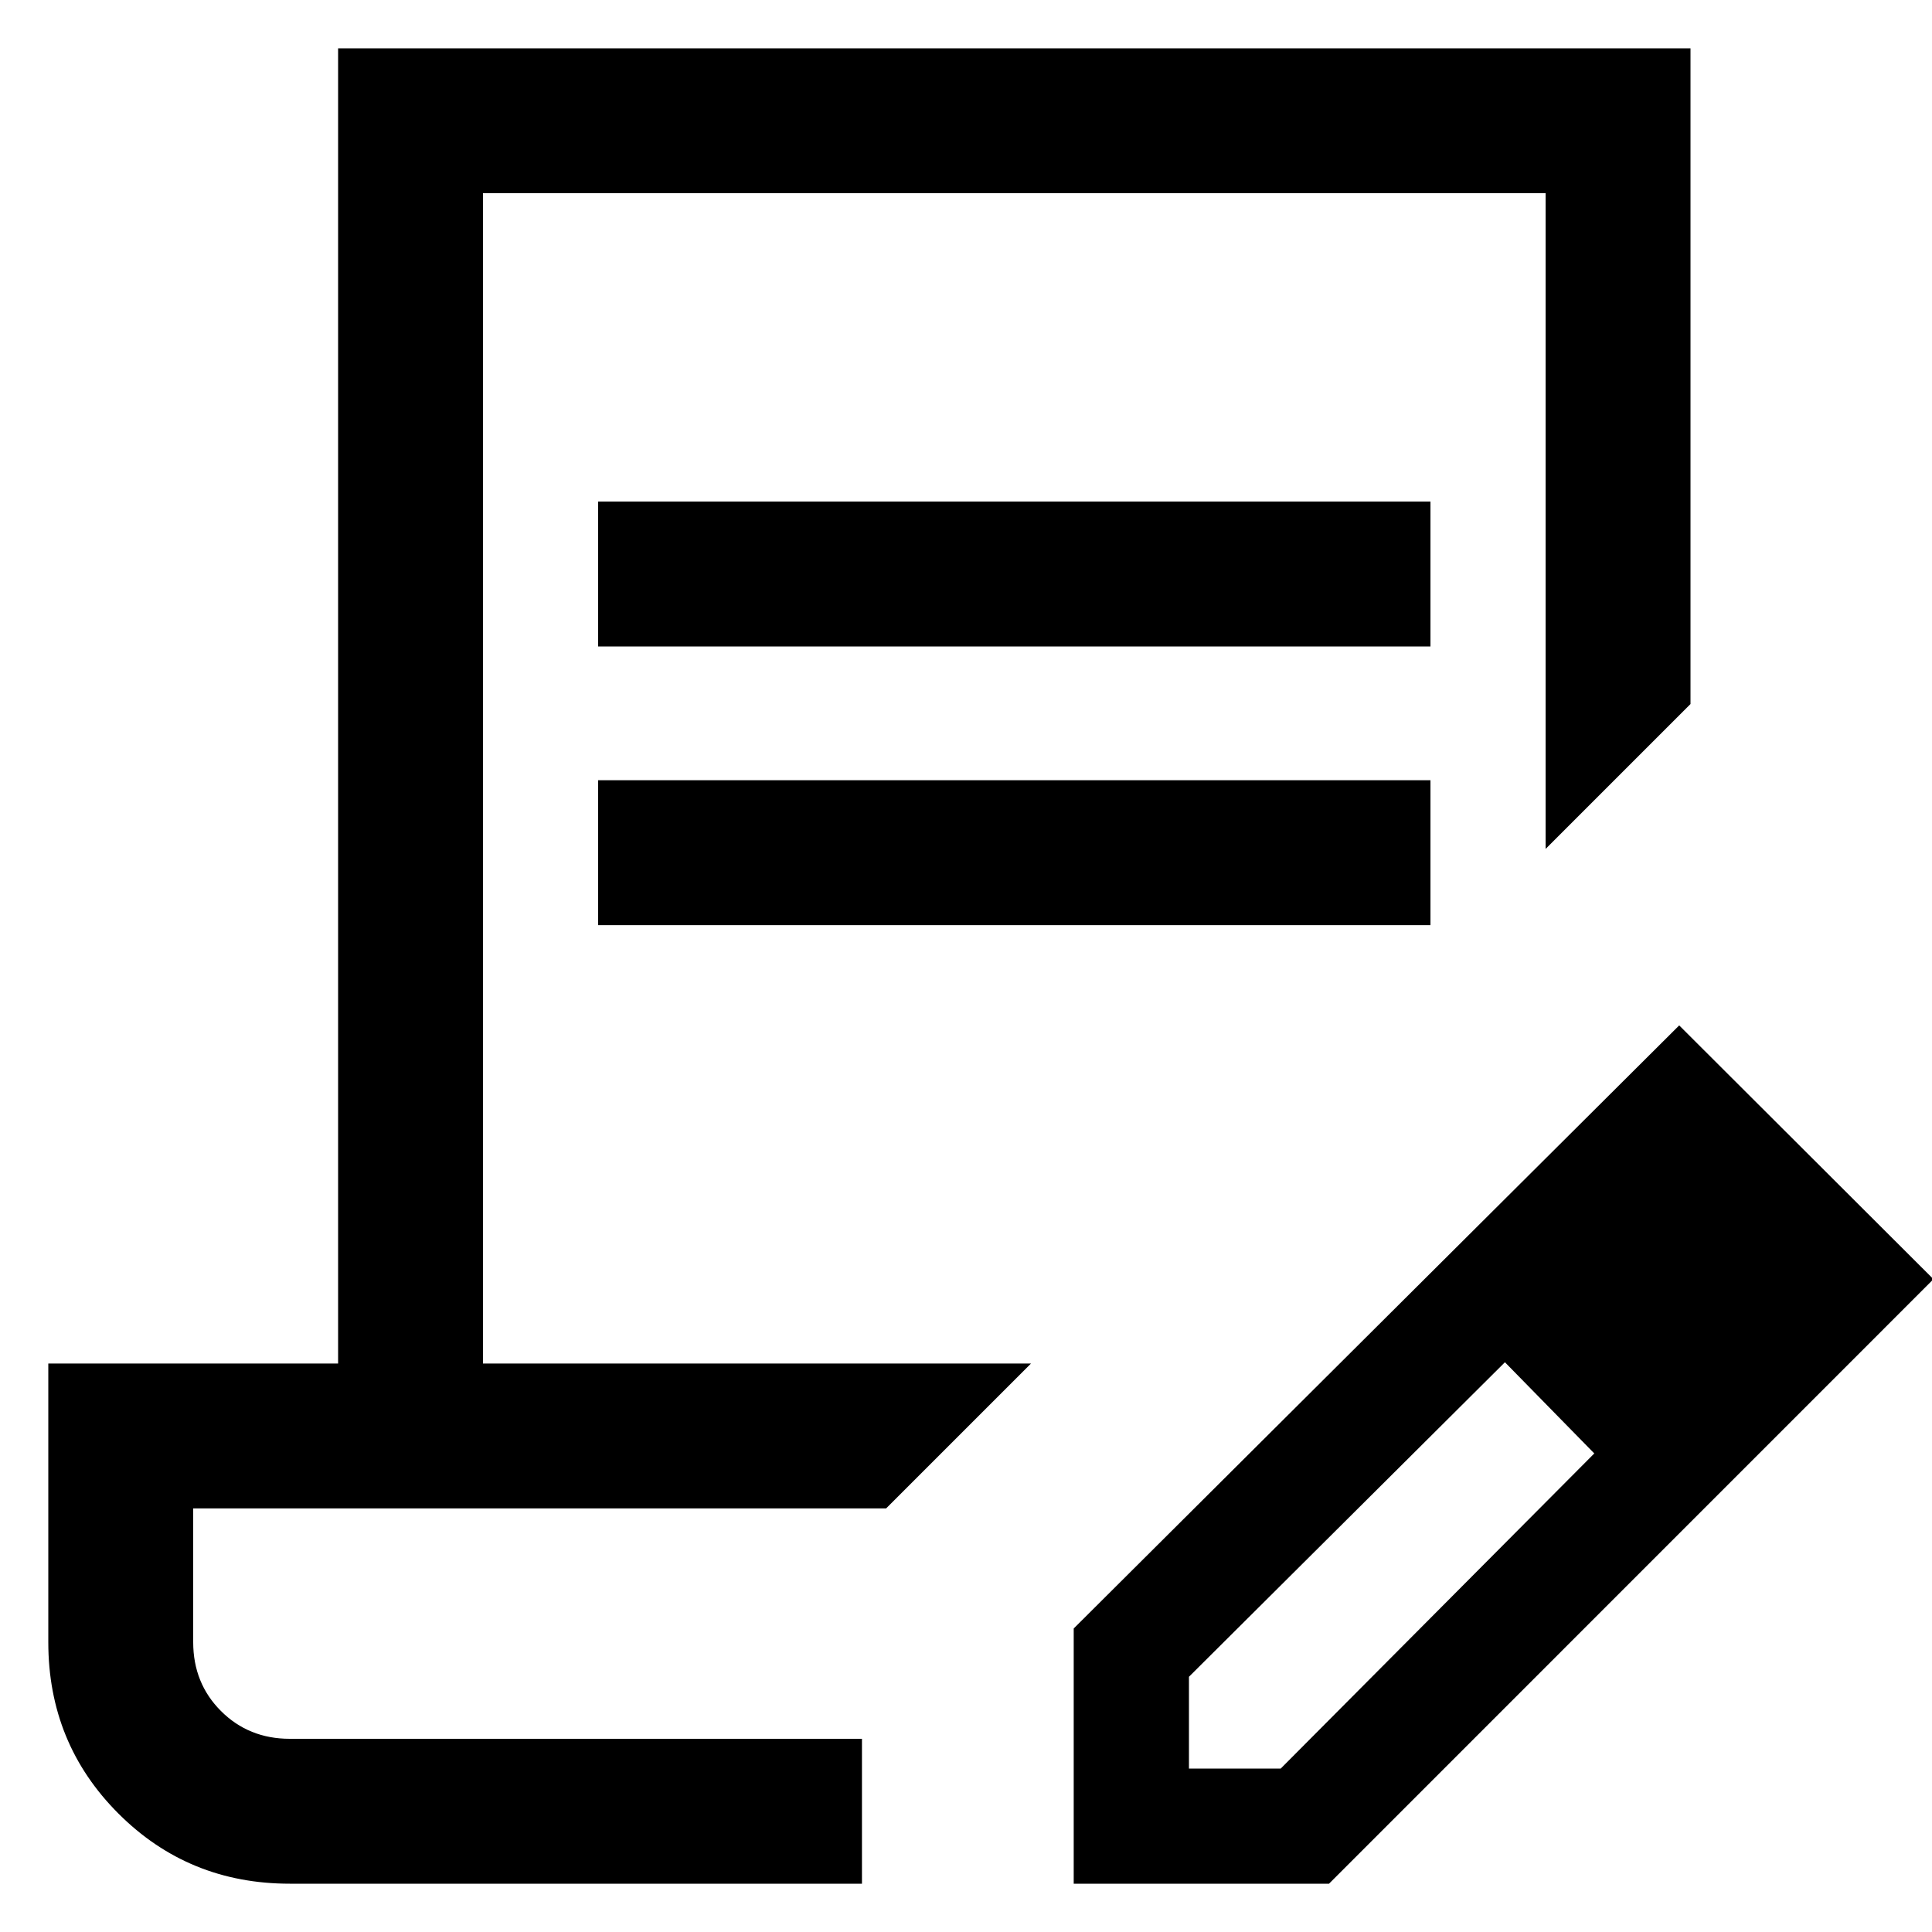 <svg width="20" height="20" viewBox="0 0 20 20" xmlns="http://www.w3.org/2000/svg">
<path d="M6.192 6.692V5.192H14.808V6.692H6.192ZM6.192 9.577V8.077H14.808V9.577H6.192ZM8.923 19.5H3C2.301 19.5 1.71 19.258 1.226 18.774C0.742 18.29 0.5 17.699 0.5 17V14.115H3.5V0.5H17.5V7.288L16 8.788V2H5V14.115H10.673L9.173 15.615H2V17C2 17.283 2.096 17.521 2.287 17.712C2.479 17.904 2.717 18 3 18H8.923V19.5ZM11.115 19.5V16.858L17.383 10.615L20.015 13.242L13.758 19.5H11.115ZM12.308 18.308H13.258L16.504 15.046L16.044 14.571L15.579 14.102L12.308 17.358V18.308ZM16.044 14.571L15.579 14.102L16.504 15.046L16.044 14.571Z" />
</svg>